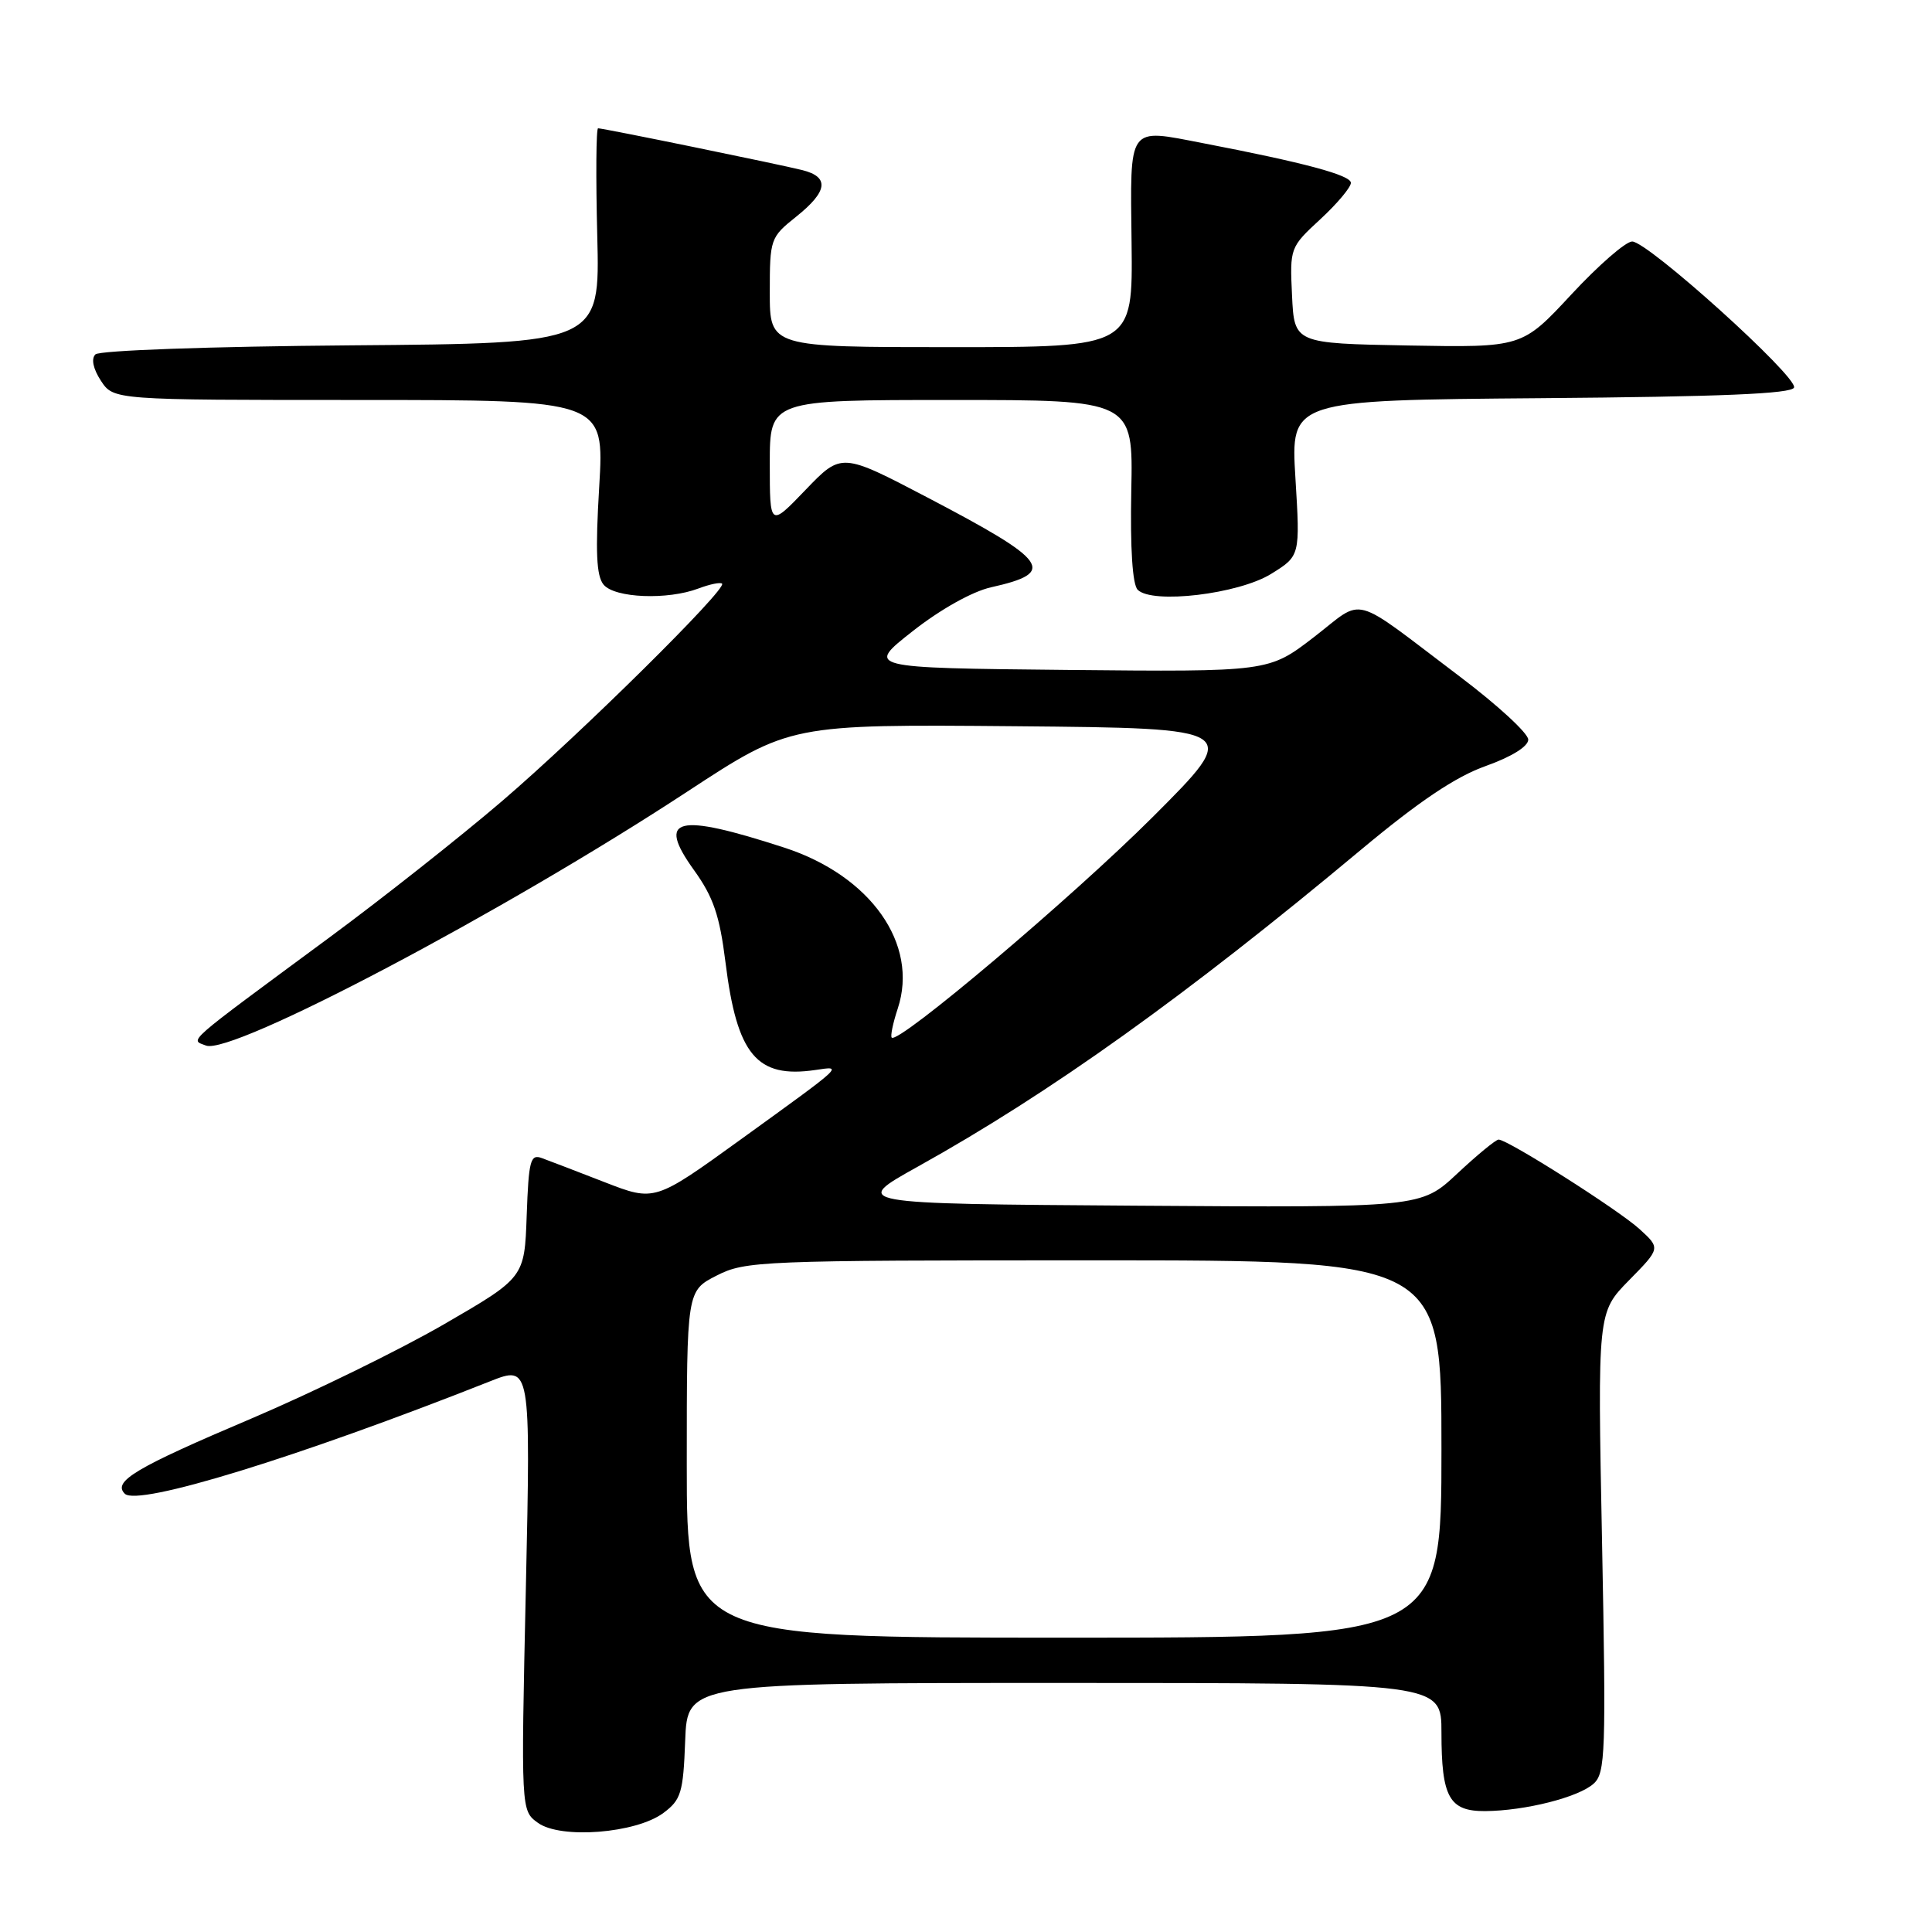 <?xml version="1.0" encoding="UTF-8" standalone="no"?>
<!DOCTYPE svg PUBLIC "-//W3C//DTD SVG 1.1//EN" "http://www.w3.org/Graphics/SVG/1.1/DTD/svg11.dtd" >
<svg xmlns="http://www.w3.org/2000/svg" xmlns:xlink="http://www.w3.org/1999/xlink" version="1.1" viewBox="0 0 256 256">
 <g >
 <path fill="currentColor"
d=" M 87.90 240.23 C 90.25 238.48 90.53 237.55 90.79 230.65 C 91.08 223.00 91.08 223.00 141.04 223.00 C 191.00 223.00 191.00 223.00 191.00 229.57 C 191.00 238.15 192.03 240.01 196.79 239.98 C 202.08 239.94 209.18 238.15 211.17 236.34 C 212.73 234.93 212.82 232.22 212.28 204.35 C 211.68 173.90 211.68 173.90 215.85 169.65 C 220.03 165.40 220.03 165.40 217.26 162.87 C 214.48 160.33 199.79 151.00 198.57 151.00 C 198.21 151.00 195.74 153.03 193.09 155.51 C 188.27 160.02 188.27 160.02 150.52 159.76 C 112.78 159.50 112.78 159.50 121.64 154.57 C 139.18 144.81 157.11 131.99 180.37 112.57 C 188.04 106.17 192.89 102.91 196.87 101.50 C 200.31 100.27 202.50 98.91 202.50 98.00 C 202.50 97.17 198.45 93.44 193.50 89.70 C 178.70 78.52 180.97 79.13 174.09 84.43 C 168.11 89.03 168.11 89.03 141.42 88.77 C 114.74 88.50 114.74 88.50 120.94 83.63 C 124.61 80.74 128.85 78.37 131.32 77.82 C 140.09 75.86 139.04 74.38 122.93 65.94 C 111.50 59.96 111.50 59.96 106.75 64.90 C 102.00 69.85 102.00 69.85 102.00 61.43 C 102.00 53.00 102.00 53.00 126.07 53.00 C 150.15 53.00 150.15 53.00 149.90 65.03 C 149.75 72.70 150.06 77.46 150.75 78.15 C 152.68 80.08 164.10 78.72 168.42 76.05 C 172.28 73.66 172.28 73.66 171.65 63.34 C 171.02 53.03 171.02 53.03 204.18 52.76 C 228.00 52.57 237.44 52.18 237.72 51.35 C 238.20 49.91 218.35 32.00 216.27 32.00 C 215.42 32.00 211.79 35.16 208.20 39.03 C 201.68 46.05 201.68 46.05 186.59 45.78 C 171.50 45.50 171.50 45.50 171.20 39.14 C 170.90 32.85 170.94 32.75 174.95 29.05 C 177.18 26.99 179.00 24.82 179.00 24.23 C 179.00 23.21 172.82 21.55 159.40 18.97 C 149.32 17.03 149.76 16.42 149.94 32.25 C 150.10 46.00 150.10 46.00 126.05 46.00 C 102.00 46.00 102.00 46.00 102.00 38.75 C 102.00 31.66 102.08 31.44 105.50 28.71 C 109.69 25.36 109.94 23.45 106.31 22.54 C 103.20 21.76 79.96 17.00 79.25 17.00 C 78.99 17.00 78.94 23.41 79.14 31.25 C 79.50 45.50 79.50 45.50 46.54 45.76 C 27.82 45.91 13.17 46.43 12.64 46.96 C 12.06 47.54 12.34 48.87 13.37 50.45 C 15.05 53.00 15.05 53.00 47.56 53.00 C 80.08 53.00 80.08 53.00 79.40 64.47 C 78.88 73.11 79.02 76.32 79.98 77.47 C 81.45 79.25 88.48 79.53 92.57 77.97 C 94.06 77.41 95.46 77.12 95.68 77.34 C 96.36 78.03 76.94 97.23 66.50 106.17 C 61.00 110.88 50.65 119.06 43.50 124.33 C 24.20 138.58 25.18 137.72 27.29 138.54 C 30.69 139.87 66.75 120.85 91.09 104.88 C 104.69 95.97 104.69 95.97 134.59 96.23 C 164.50 96.50 164.50 96.50 152.73 108.27 C 142.06 118.92 119.05 138.38 118.16 137.49 C 117.96 137.30 118.32 135.56 118.96 133.63 C 121.77 125.10 115.37 116.03 103.91 112.31 C 89.63 107.67 86.96 108.33 91.94 115.27 C 94.53 118.87 95.35 121.28 96.13 127.51 C 97.65 139.78 100.27 142.92 108.04 141.78 C 111.73 141.24 112.06 140.93 98.13 151.00 C 86.75 159.22 86.75 159.22 80.13 156.65 C 76.48 155.23 72.73 153.79 71.79 153.45 C 70.28 152.89 70.05 153.77 69.79 161.06 C 69.50 169.29 69.50 169.29 58.82 175.48 C 52.94 178.88 41.47 184.49 33.32 187.96 C 17.93 194.49 14.89 196.30 16.54 197.93 C 18.27 199.63 39.47 193.11 64.91 183.04 C 70.32 180.90 70.32 180.90 69.68 210.40 C 69.03 239.91 69.03 239.91 71.27 241.53 C 74.28 243.72 84.27 242.93 87.90 240.23 Z  M 91.00 194.02 C 91.00 171.04 91.00 171.04 94.96 169.02 C 98.76 167.08 100.74 167.00 144.96 167.00 C 191.00 167.00 191.00 167.00 191.00 192.00 C 191.00 217.00 191.00 217.00 141.00 217.00 C 91.00 217.00 91.00 217.00 91.00 194.02 Z "/>
</g>
</svg>